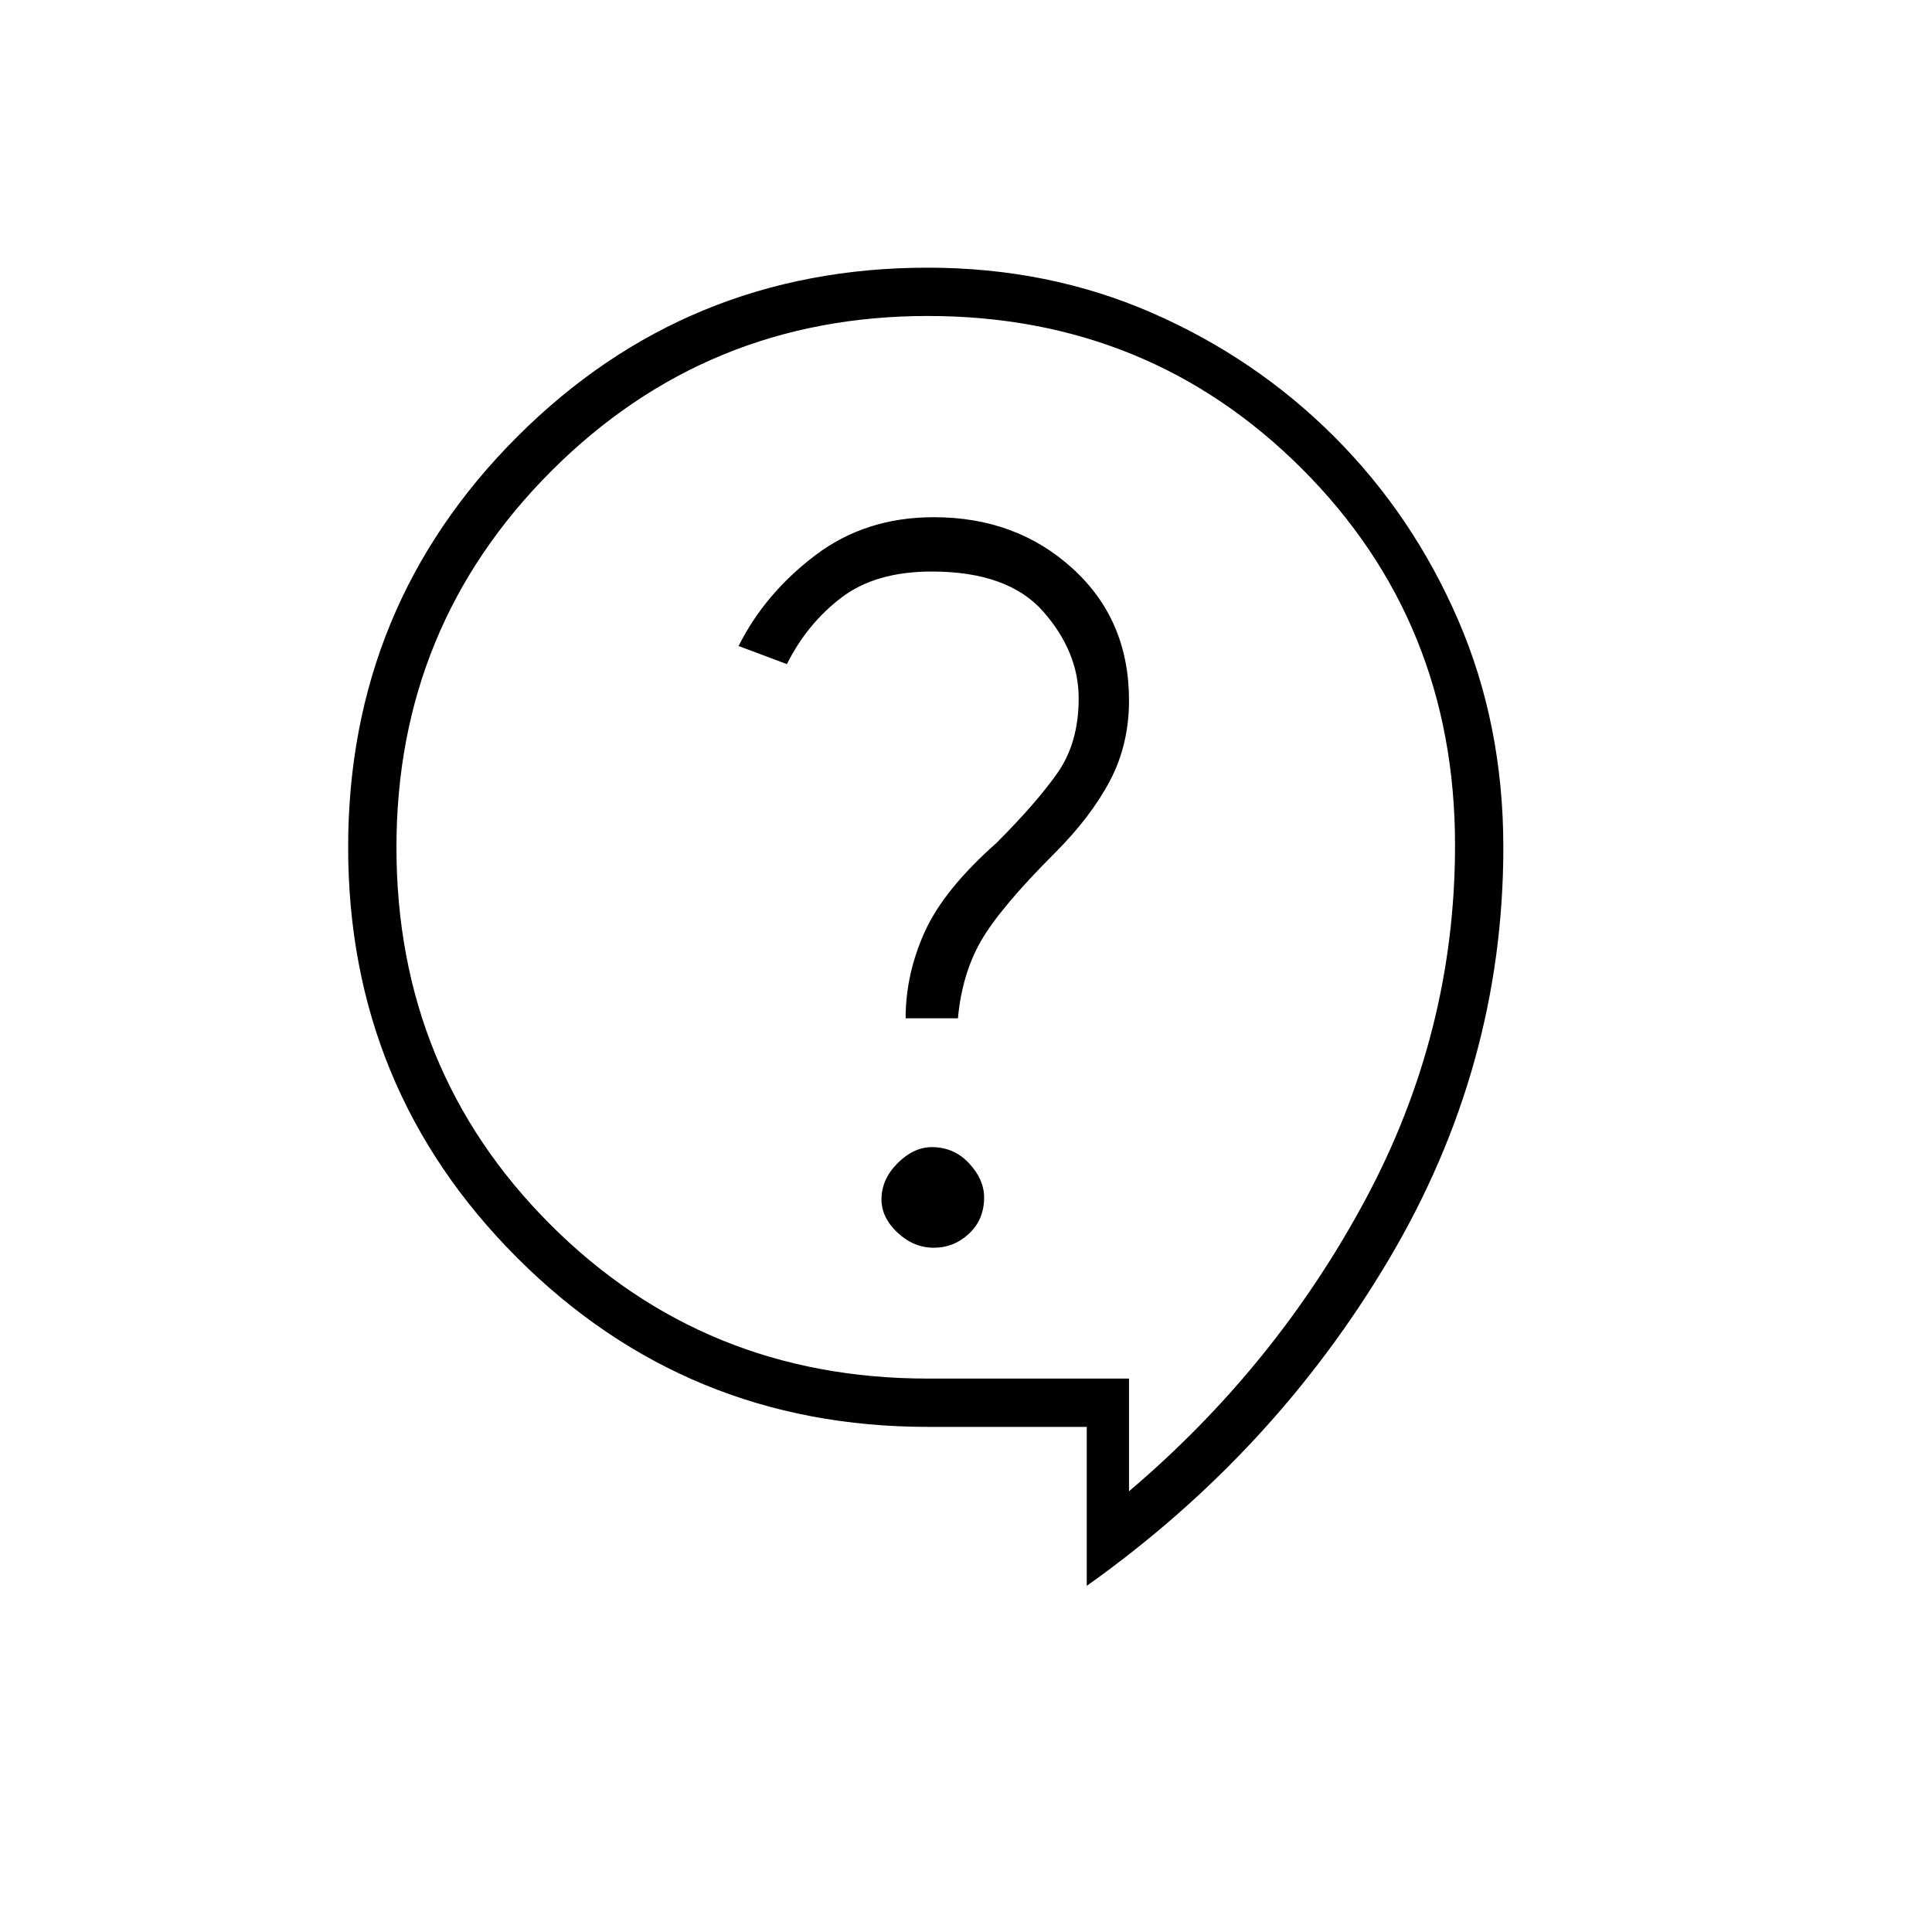 <svg xmlns="http://www.w3.org/2000/svg" height="40" width="40"><path d="M22.5 32.833v-3.291h-3.292q-5 0-8.5-3.5t-3.5-8.5q0-5 3.5-8.5t8.5-3.5q2.5 0 4.646.937 2.146.938 3.771 2.563 1.625 1.625 2.563 3.791.937 2.167.937 4.709 0 4.541-2.375 8.541t-6.25 6.75Zm-3.167-7q.417 0 .729-.291.313-.292.313-.75 0-.375-.313-.709-.312-.333-.77-.333-.375 0-.709.333-.333.334-.333.75 0 .375.333.688.334.312.75.312Zm-.583-4.75h1.083q.084-.916.479-1.604.396-.687 1.521-1.812.75-.75 1.146-1.5.396-.75.396-1.667 0-1.667-1.167-2.729-1.166-1.063-2.875-1.063-1.416 0-2.458.792-1.042.792-1.583 1.875l1 .375q.416-.833 1.125-1.375.708-.542 1.875-.542 1.583 0 2.312.834.729.833.729 1.791 0 .917-.437 1.542-.438.625-1.271 1.458-1.083.959-1.479 1.834-.396.875-.396 1.791Zm4.625 7.459v2.333q3.042-2.583 4.896-6.042 1.854-3.458 1.854-7.333 0-4.625-3.167-7.792-3.166-3.166-7.75-3.166-4.583 0-7.791 3.208-3.209 3.208-3.209 7.792 0 4.625 3.188 7.812 3.187 3.188 7.812 3.188Zm-4.208-9.834Z"/></svg>